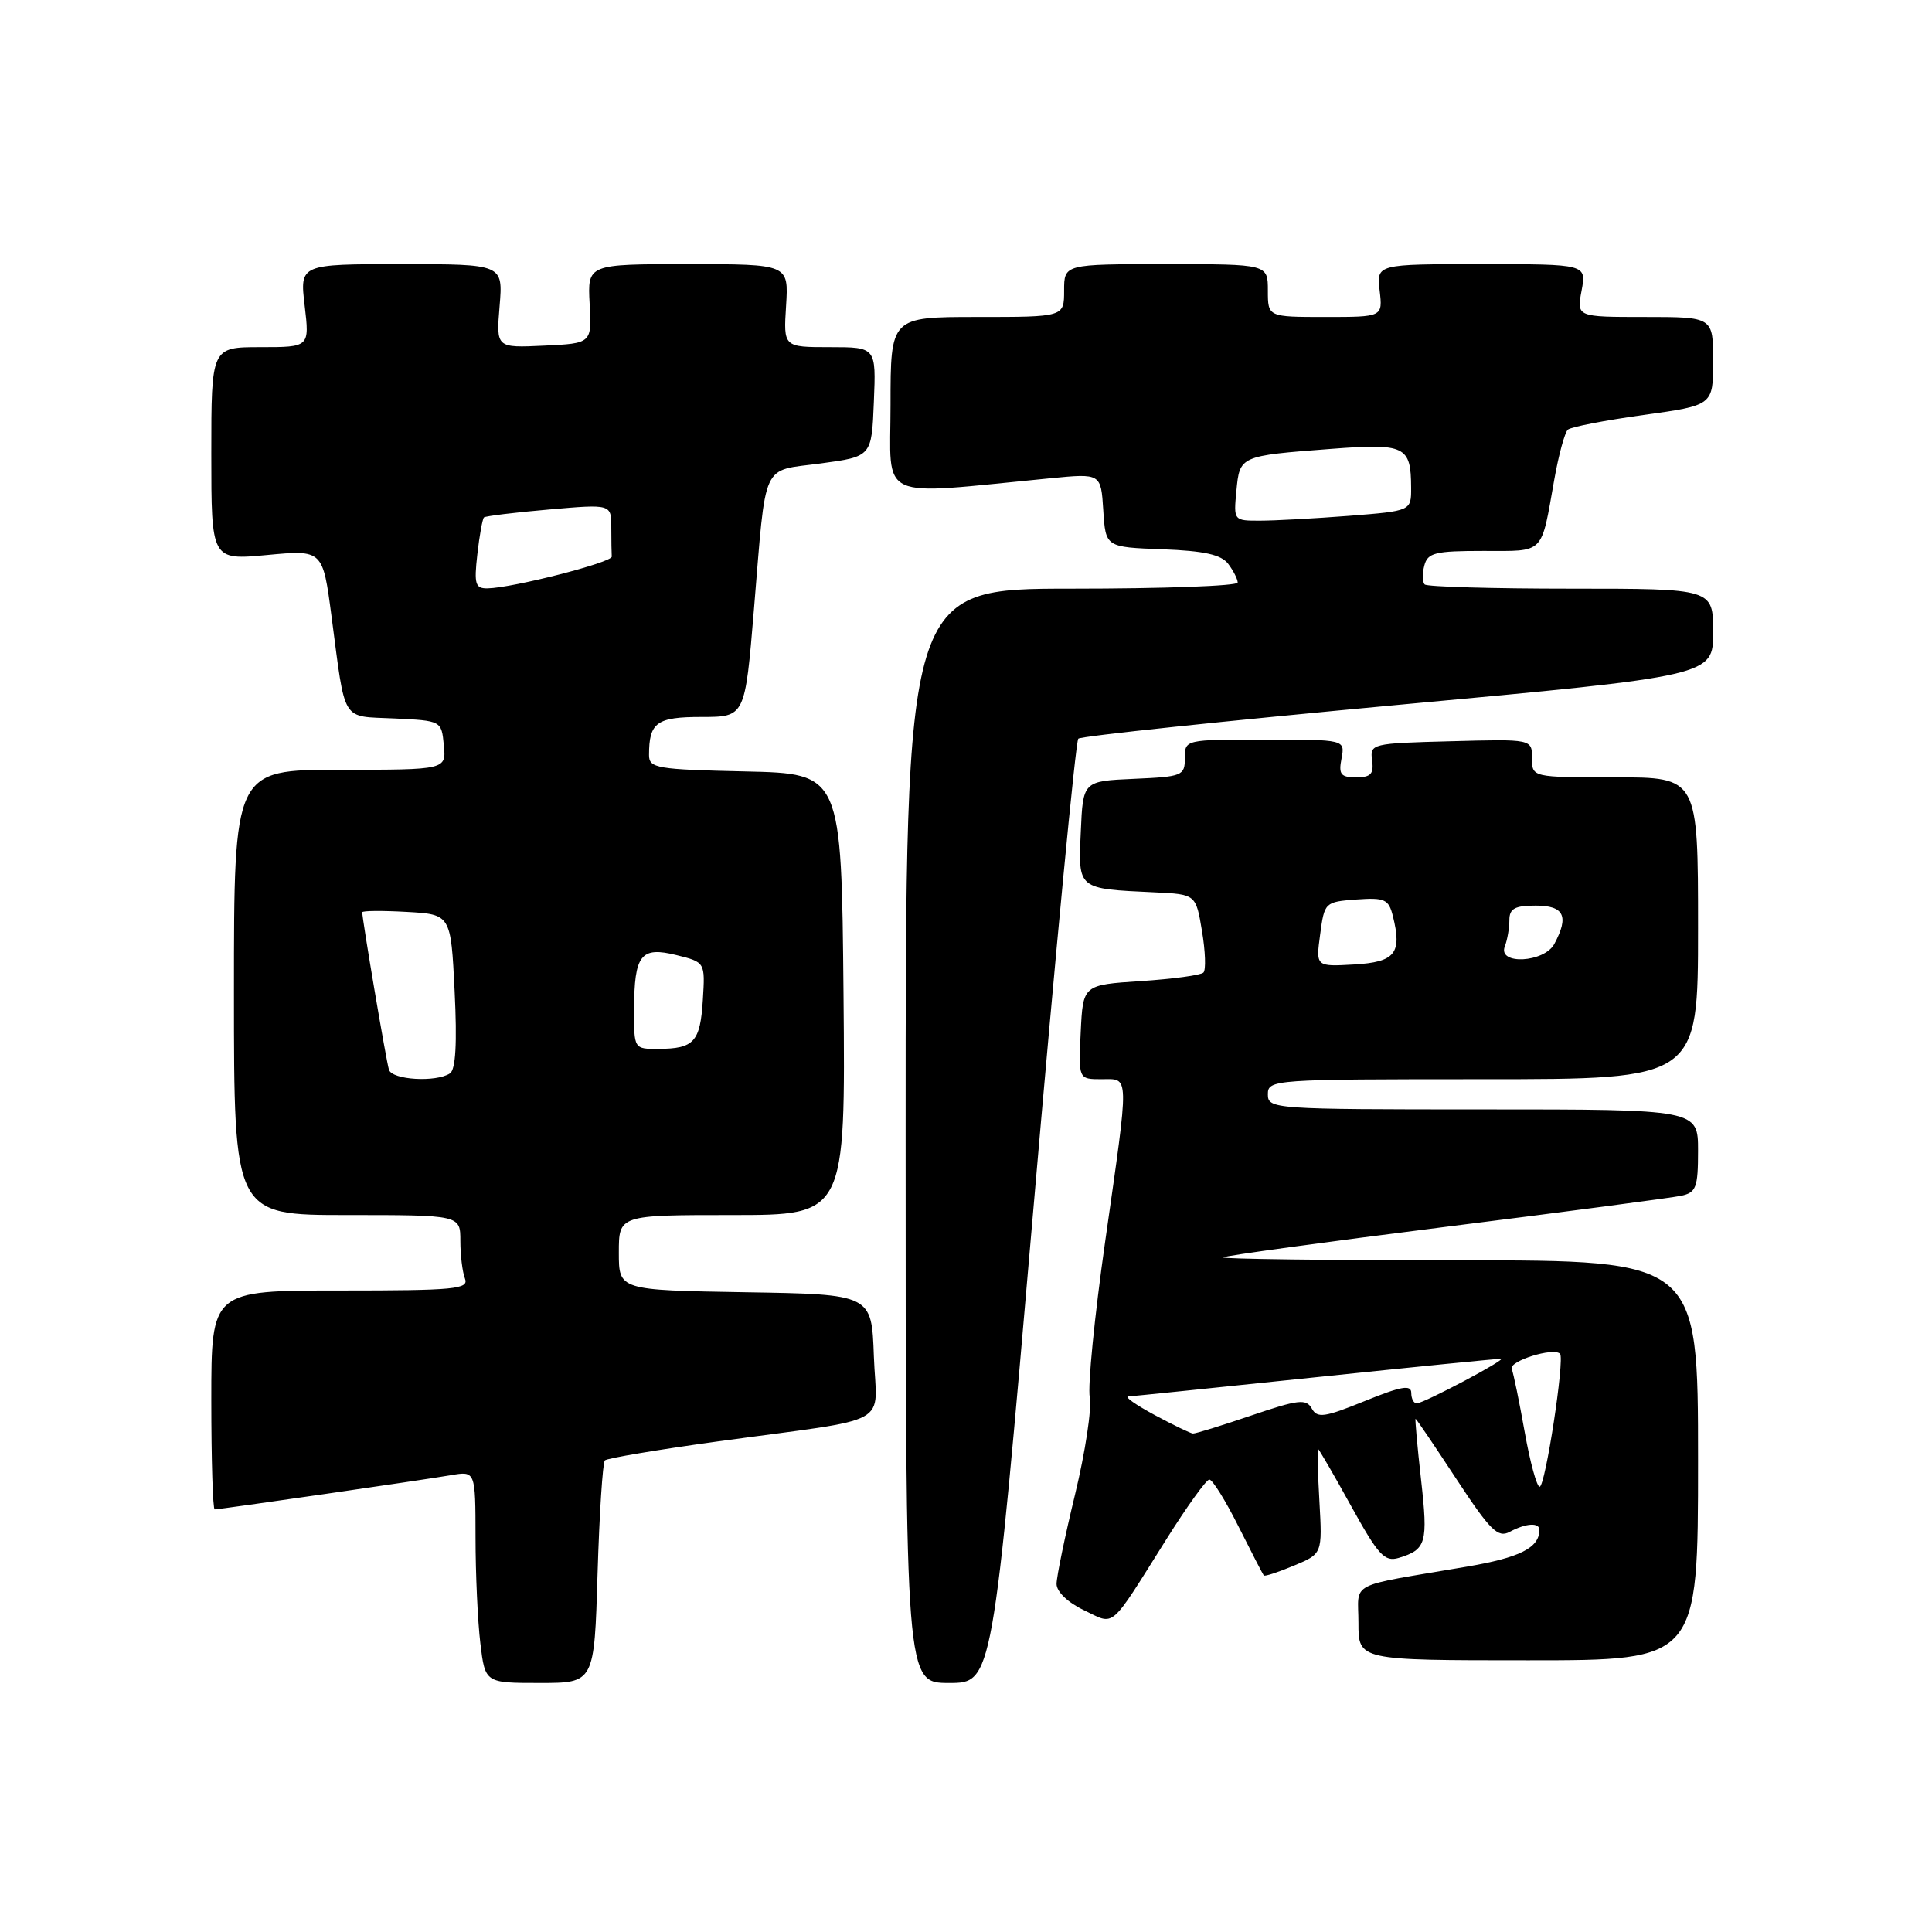 <?xml version="1.0" encoding="UTF-8" standalone="no"?>
<!DOCTYPE svg PUBLIC "-//W3C//DTD SVG 1.1//EN" "http://www.w3.org/Graphics/SVG/1.1/DTD/svg11.dtd" >
<svg xmlns="http://www.w3.org/2000/svg" xmlns:xlink="http://www.w3.org/1999/xlink" version="1.1" viewBox="0 0 256 256">
 <g >
 <path fill="currentColor"
d=" M 79.18 208.52 C 79.42 200.56 79.86 193.81 80.15 193.51 C 80.45 193.22 87.17 192.09 95.09 191.00 C 118.79 187.75 116.13 189.21 115.79 179.70 C 115.50 171.50 115.50 171.50 98.75 171.23 C 82.00 170.95 82.00 170.95 82.00 165.98 C 82.00 161.00 82.00 161.00 97.02 161.00 C 112.03 161.00 112.03 161.00 111.77 131.75 C 111.50 102.50 111.50 102.50 98.75 102.22 C 87.02 101.96 86.00 101.79 86.00 100.05 C 86.00 95.73 87.00 95.00 92.97 95.00 C 98.72 95.00 98.72 95.00 99.90 80.75 C 101.56 60.79 100.78 62.48 108.73 61.41 C 115.50 60.50 115.50 60.50 115.79 53.25 C 116.09 46.00 116.09 46.00 109.95 46.00 C 103.81 46.00 103.81 46.00 104.16 40.50 C 104.50 35.00 104.50 35.00 91.18 35.00 C 77.85 35.00 77.85 35.00 78.13 40.25 C 78.42 45.50 78.42 45.50 72.08 45.80 C 65.74 46.10 65.74 46.10 66.20 40.55 C 66.66 35.00 66.66 35.00 53.19 35.00 C 39.72 35.00 39.72 35.00 40.37 40.50 C 41.02 46.00 41.02 46.00 34.51 46.00 C 28.00 46.00 28.00 46.00 28.00 60.12 C 28.00 74.23 28.00 74.23 35.39 73.54 C 42.77 72.85 42.77 72.85 43.93 81.68 C 45.82 95.99 45.13 94.86 52.26 95.20 C 58.50 95.50 58.50 95.50 58.81 98.75 C 59.13 102.00 59.13 102.00 45.06 102.00 C 31.00 102.00 31.00 102.00 31.00 131.50 C 31.00 161.00 31.00 161.00 46.00 161.00 C 61.00 161.00 61.00 161.00 61.00 164.42 C 61.00 166.30 61.27 168.55 61.61 169.42 C 62.15 170.82 60.30 171.00 45.11 171.00 C 28.00 171.00 28.00 171.00 28.00 185.50 C 28.00 193.47 28.20 200.00 28.45 200.00 C 29.15 200.00 56.16 196.09 59.75 195.47 C 63.00 194.91 63.00 194.91 63.01 203.70 C 63.01 208.54 63.30 214.86 63.65 217.75 C 64.28 223.00 64.28 223.00 71.51 223.00 C 78.75 223.00 78.75 223.00 79.18 208.52 Z  M 136.88 160.75 C 139.83 126.51 142.53 98.22 142.88 97.88 C 143.22 97.54 162.29 95.53 185.25 93.40 C 227.00 89.55 227.00 89.55 227.00 83.77 C 227.00 78.00 227.00 78.00 208.17 78.00 C 197.81 78.00 189.08 77.75 188.78 77.44 C 188.47 77.14 188.45 76.01 188.73 74.94 C 189.17 73.24 190.15 73.00 196.55 73.00 C 204.76 73.00 204.16 73.61 205.95 63.55 C 206.53 60.27 207.34 57.30 207.75 56.93 C 208.16 56.57 212.66 55.70 217.75 54.99 C 227.00 53.71 227.00 53.71 227.00 47.85 C 227.00 42.00 227.00 42.00 217.95 42.00 C 208.91 42.00 208.91 42.00 209.57 38.50 C 210.22 35.00 210.22 35.00 196.31 35.00 C 182.40 35.00 182.40 35.00 182.81 38.50 C 183.22 42.00 183.22 42.00 175.61 42.00 C 168.00 42.00 168.00 42.00 168.00 38.50 C 168.00 35.00 168.00 35.00 154.50 35.00 C 141.00 35.00 141.00 35.00 141.00 38.50 C 141.00 42.00 141.00 42.00 129.50 42.00 C 118.00 42.00 118.00 42.00 118.00 53.65 C 118.00 66.62 115.85 65.63 139.19 63.37 C 145.88 62.72 145.88 62.72 146.19 67.61 C 146.50 72.50 146.50 72.50 154.00 72.78 C 159.58 72.99 161.82 73.49 162.75 74.72 C 163.44 75.64 164.00 76.75 164.00 77.19 C 164.00 77.64 154.10 78.00 142.00 78.00 C 120.00 78.00 120.00 78.00 120.00 150.50 C 120.00 223.00 120.00 223.00 125.75 223.00 C 131.51 223.00 131.51 223.00 136.88 160.75 Z  M 225.00 193.50 C 225.00 167.00 225.00 167.00 193.33 167.00 C 175.92 167.00 161.85 166.82 162.08 166.61 C 162.31 166.39 175.55 164.58 191.50 162.57 C 207.45 160.57 221.51 158.71 222.75 158.45 C 224.75 158.02 225.00 157.36 225.00 152.48 C 225.00 147.00 225.00 147.00 196.50 147.00 C 168.67 147.00 168.00 146.95 168.00 145.00 C 168.00 143.05 168.67 143.00 196.50 143.00 C 225.00 143.00 225.00 143.00 225.00 123.00 C 225.00 103.00 225.00 103.00 214.00 103.00 C 203.00 103.00 203.00 103.00 203.00 100.47 C 203.00 97.93 203.00 97.93 192.25 98.22 C 181.75 98.49 181.51 98.55 181.81 100.75 C 182.06 102.55 181.64 103.00 179.70 103.00 C 177.65 103.00 177.35 102.61 177.76 100.50 C 178.23 98.00 178.23 98.00 167.62 98.00 C 157.01 98.00 157.00 98.00 157.00 100.45 C 157.00 102.79 156.67 102.92 150.25 103.20 C 143.50 103.50 143.50 103.50 143.21 110.22 C 142.87 117.88 142.72 117.76 152.98 118.24 C 158.46 118.50 158.46 118.50 159.27 123.37 C 159.72 126.05 159.81 128.53 159.46 128.87 C 159.12 129.22 155.39 129.72 151.17 130.00 C 143.50 130.50 143.50 130.50 143.20 136.75 C 142.90 143.00 142.90 143.00 145.95 143.00 C 149.69 143.00 149.67 141.82 146.44 164.51 C 145.03 174.40 144.11 183.70 144.40 185.16 C 144.68 186.63 143.81 192.39 142.46 197.98 C 141.11 203.56 140.00 208.92 140.00 209.88 C 140.00 210.91 141.49 212.34 143.61 213.35 C 147.82 215.36 146.88 216.16 154.57 203.93 C 157.28 199.62 159.83 196.07 160.24 196.05 C 160.64 196.02 162.38 198.81 164.10 202.25 C 165.83 205.69 167.34 208.62 167.46 208.76 C 167.59 208.91 169.39 208.32 171.46 207.45 C 175.22 205.88 175.22 205.88 174.83 198.94 C 174.61 195.12 174.53 192.00 174.65 192.00 C 174.76 192.00 176.73 195.39 179.02 199.54 C 182.64 206.09 183.46 206.99 185.34 206.43 C 188.99 205.32 189.24 204.46 188.30 196.09 C 187.80 191.64 187.48 188.00 187.57 188.00 C 187.67 188.00 190.10 191.59 192.98 195.98 C 197.47 202.81 198.48 203.81 200.04 202.98 C 202.22 201.81 204.01 201.71 203.98 202.75 C 203.94 205.11 201.38 206.39 194.36 207.59 C 178.29 210.33 180.00 209.44 180.00 215.05 C 180.00 220.00 180.00 220.00 202.50 220.00 C 225.00 220.00 225.00 220.00 225.00 193.50 Z  M 51.54 141.75 C 51.19 140.66 48.00 121.87 48.00 120.88 C 48.00 120.67 50.64 120.65 53.87 120.83 C 59.74 121.16 59.74 121.16 60.24 131.33 C 60.58 138.24 60.38 141.74 59.62 142.23 C 57.78 143.44 51.97 143.10 51.54 141.75 Z  M 84.02 133.75 C 84.04 126.49 84.91 125.38 89.65 126.56 C 93.44 127.50 93.44 127.50 93.13 132.50 C 92.78 138.06 91.97 138.96 87.25 138.98 C 84.00 139.00 84.00 139.00 84.02 133.75 Z  M 63.25 73.45 C 63.53 70.95 63.93 68.75 64.13 68.56 C 64.33 68.38 68.21 67.90 72.75 67.51 C 81.00 66.79 81.00 66.79 81.00 69.90 C 81.00 71.60 81.03 73.34 81.06 73.75 C 81.12 74.52 67.98 77.89 64.62 77.96 C 62.98 77.99 62.80 77.43 63.25 73.45 Z  M 163.83 65.04 C 164.27 60.40 164.27 60.40 176.38 59.48 C 186.21 58.73 186.96 59.09 186.98 64.60 C 187.00 67.70 187.00 67.70 178.75 68.35 C 174.21 68.70 168.91 68.99 166.97 68.99 C 163.47 69.00 163.45 68.98 163.83 65.04 Z  M 202.03 189.75 C 201.32 185.76 200.55 182.00 200.31 181.39 C 199.92 180.35 205.83 178.50 206.71 179.38 C 207.36 180.03 204.76 197.00 204.01 197.00 C 203.63 197.00 202.74 193.74 202.03 189.75 Z  M 153.00 187.50 C 150.53 186.17 148.95 185.07 149.50 185.04 C 150.05 185.01 161.24 183.86 174.38 182.49 C 187.51 181.12 198.53 180.02 198.88 180.05 C 199.66 180.11 188.77 185.89 187.75 185.95 C 187.34 185.98 187.00 185.36 187.00 184.57 C 187.00 183.45 185.68 183.68 180.83 185.65 C 175.49 187.82 174.55 187.95 173.82 186.64 C 173.08 185.32 172.05 185.44 165.81 187.56 C 161.87 188.90 158.39 189.98 158.07 189.95 C 157.76 189.93 155.47 188.83 153.00 187.50 Z  M 174.93 123.80 C 175.49 119.57 175.57 119.50 179.72 119.19 C 183.49 118.92 184.00 119.15 184.56 121.37 C 185.80 126.33 184.88 127.48 179.42 127.80 C 174.35 128.09 174.35 128.09 174.93 123.80 Z  M 199.39 125.42 C 199.73 124.55 200.00 122.97 200.00 121.92 C 200.00 120.39 200.72 120.00 203.50 120.00 C 207.25 120.00 207.93 121.40 205.96 125.07 C 204.63 127.56 198.44 127.89 199.39 125.42 Z "/>
</g>
</svg>